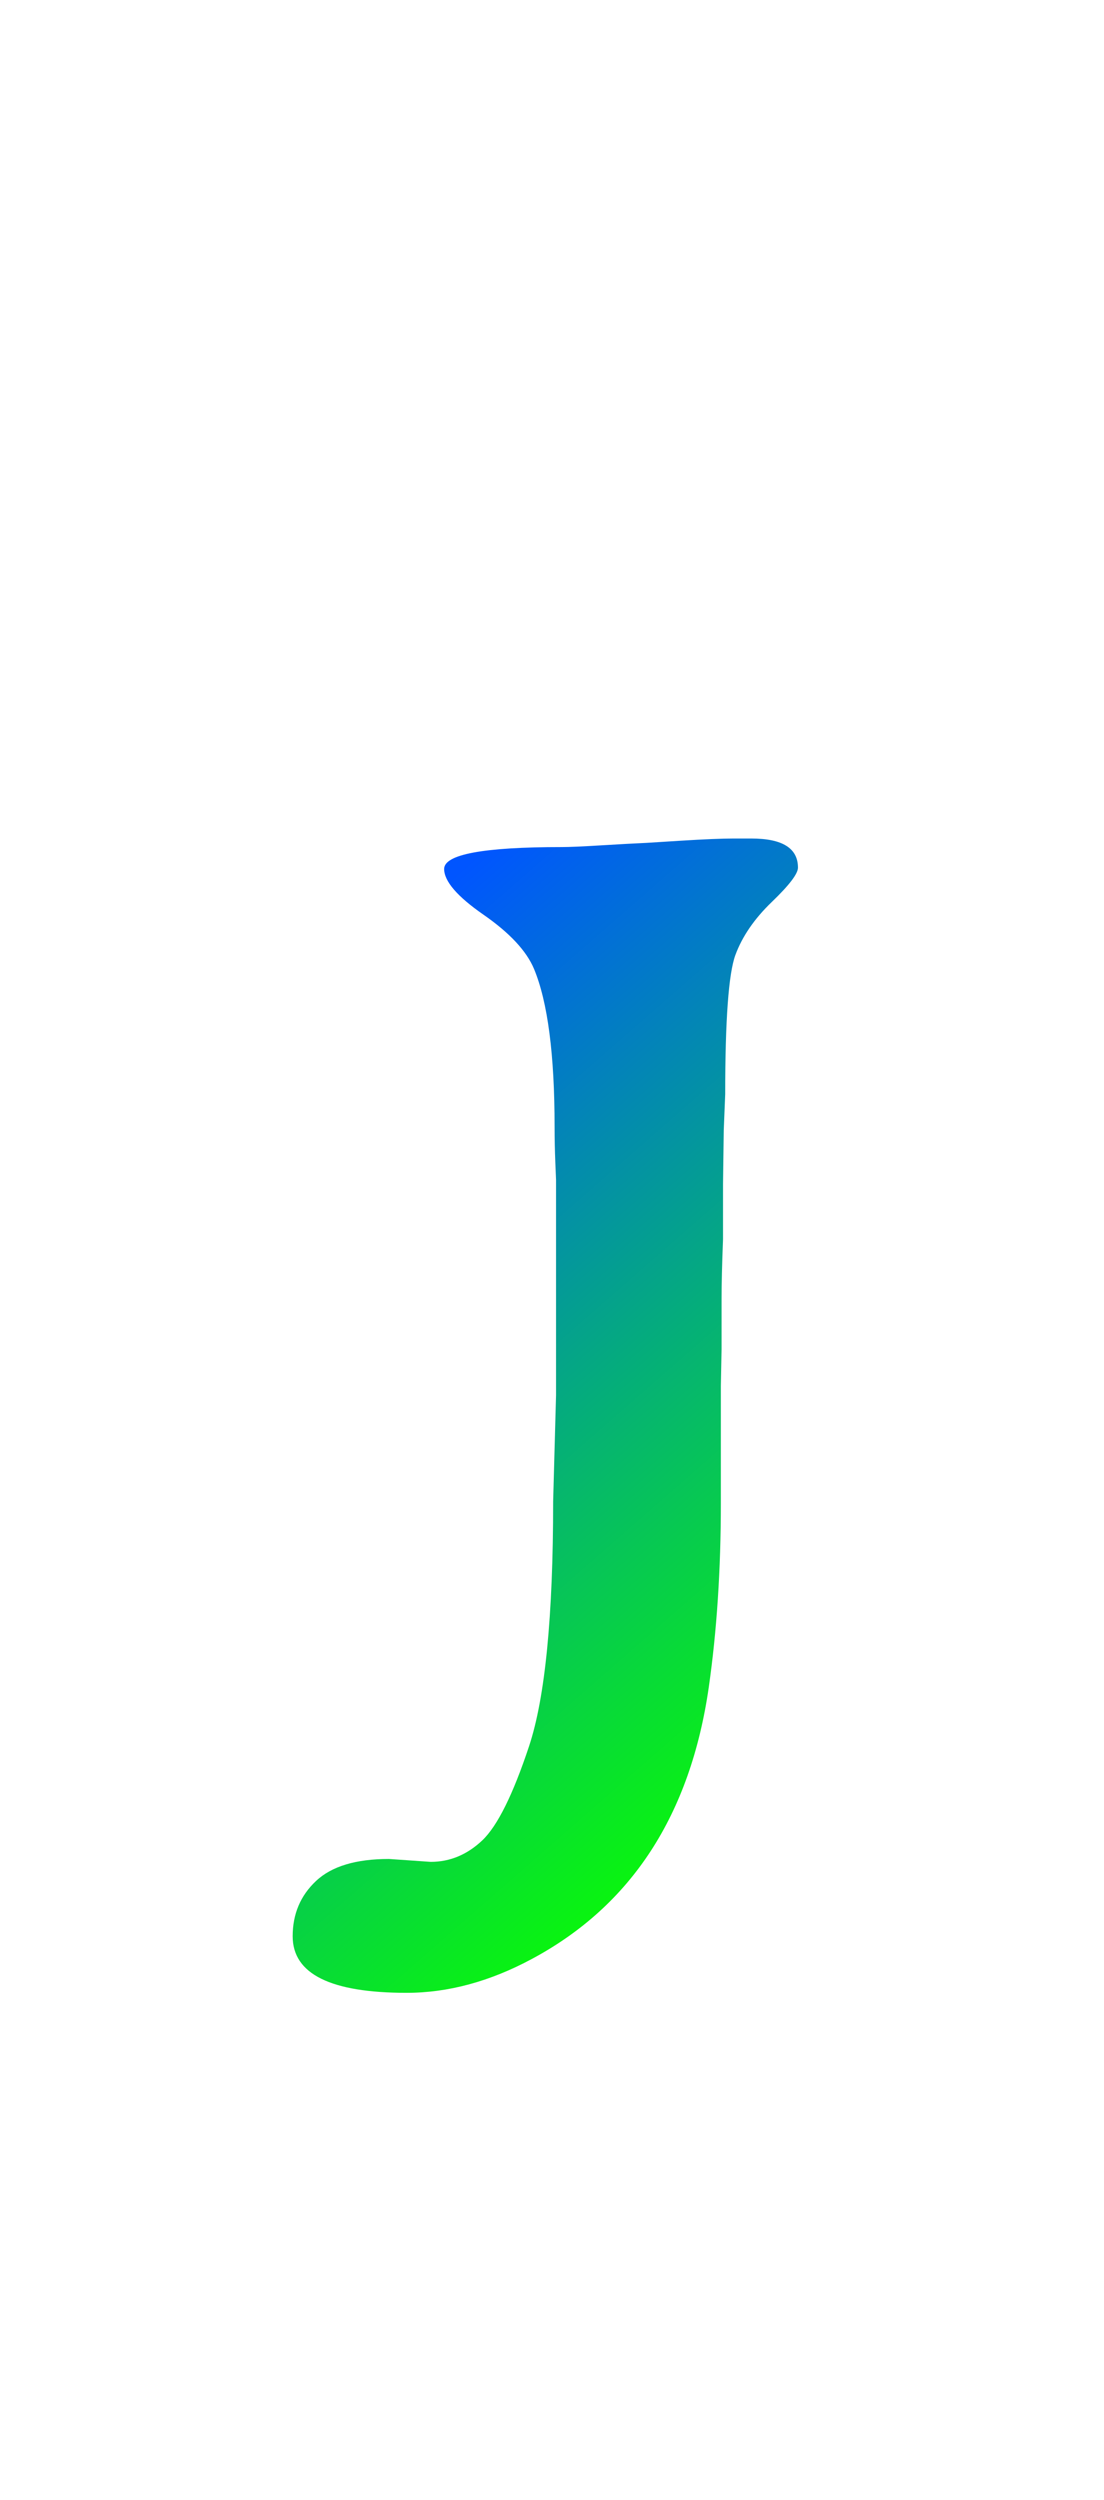 <svg xmlns="http://www.w3.org/2000/svg" style="background:#000" width="76.164" height="172.384" preserveAspectRatio="xMidYMid" viewBox="211.918 -11.192 76.164 172.384"><defs><linearGradient id="editing-glowing-gradient" x1=".679" x2=".321" y1=".967" y2=".033"><stop offset="0" stop-color="#0aff00"/><stop offset="1" stop-color="#05f"/></linearGradient><filter id="editing-glowing" width="300%" height="300%" x="-100%" y="-100%"><feGaussianBlur in="SourceGraphic" result="blur" stdDeviation="30"/><feMerge><feMergeNode in="blur"/><feMergeNode in="SourceGraphic"/></feMerge></filter></defs><g filter="url(#editing-glowing)"><g><path fill="url(#editing-glowing-gradient)" d="M18.02-48.19L18.02-48.19L18.02-48.19Q18.02-55.66 16.60-59.08L16.60-59.08L16.60-59.08Q15.82-60.94 13.11-62.82L13.11-62.82L13.11-62.82Q10.40-64.70 10.40-65.97L10.40-65.97L10.40-65.97Q10.40-67.48 18.51-67.48L18.51-67.48L18.51-67.48Q19.29-67.48 21.26-67.60L21.26-67.60L21.26-67.60Q23.24-67.72 24.37-67.77L24.37-67.77L26.76-67.92L26.76-67.92Q29.15-68.07 30.37-68.07L30.37-68.07L31.59-68.07L31.59-68.07Q34.81-68.07 34.81-66.06L34.81-66.06L34.81-66.06Q34.81-65.43 33.01-63.70L33.01-63.70L33.01-63.70Q31.20-61.96 30.49-60.03L30.49-60.03L30.49-60.03Q29.79-58.11 29.79-50.44L29.79-50.44L29.69-47.95L29.64-44.24L29.64-40.43L29.64-40.43Q29.54-37.89 29.54-36.33L29.54-36.33L29.54-32.86L29.49-30.32L29.49-22.22L29.49-22.22Q29.49-15.38 28.66-9.57L28.66-9.57L28.66-9.57Q26.76 3.66 16.46 9.18L16.46 9.18L16.46 9.18Q12.11 11.52 7.81 11.52L7.81 11.52L7.81 11.52Q-0.05 11.52-0.05 7.62L-0.05 7.62L-0.05 7.62Q-0.05 5.32 1.56 3.81L1.56 3.81L1.56 3.81Q3.17 2.29 6.59 2.29L6.59 2.29L9.47 2.49L9.47 2.49Q11.47 2.49 13.04 1.00L13.04 1.00L13.04 1.00Q14.60-0.49 16.26-5.49L16.26-5.49L16.26-5.49Q17.92-10.50 17.92-22.36L17.92-22.36L18.12-29.69L18.12-44.53L18.07-45.75L18.07-45.75Q18.02-46.97 18.02-48.19Z" transform="translate(232.159, 114.693)"/></g></g><style/></svg>